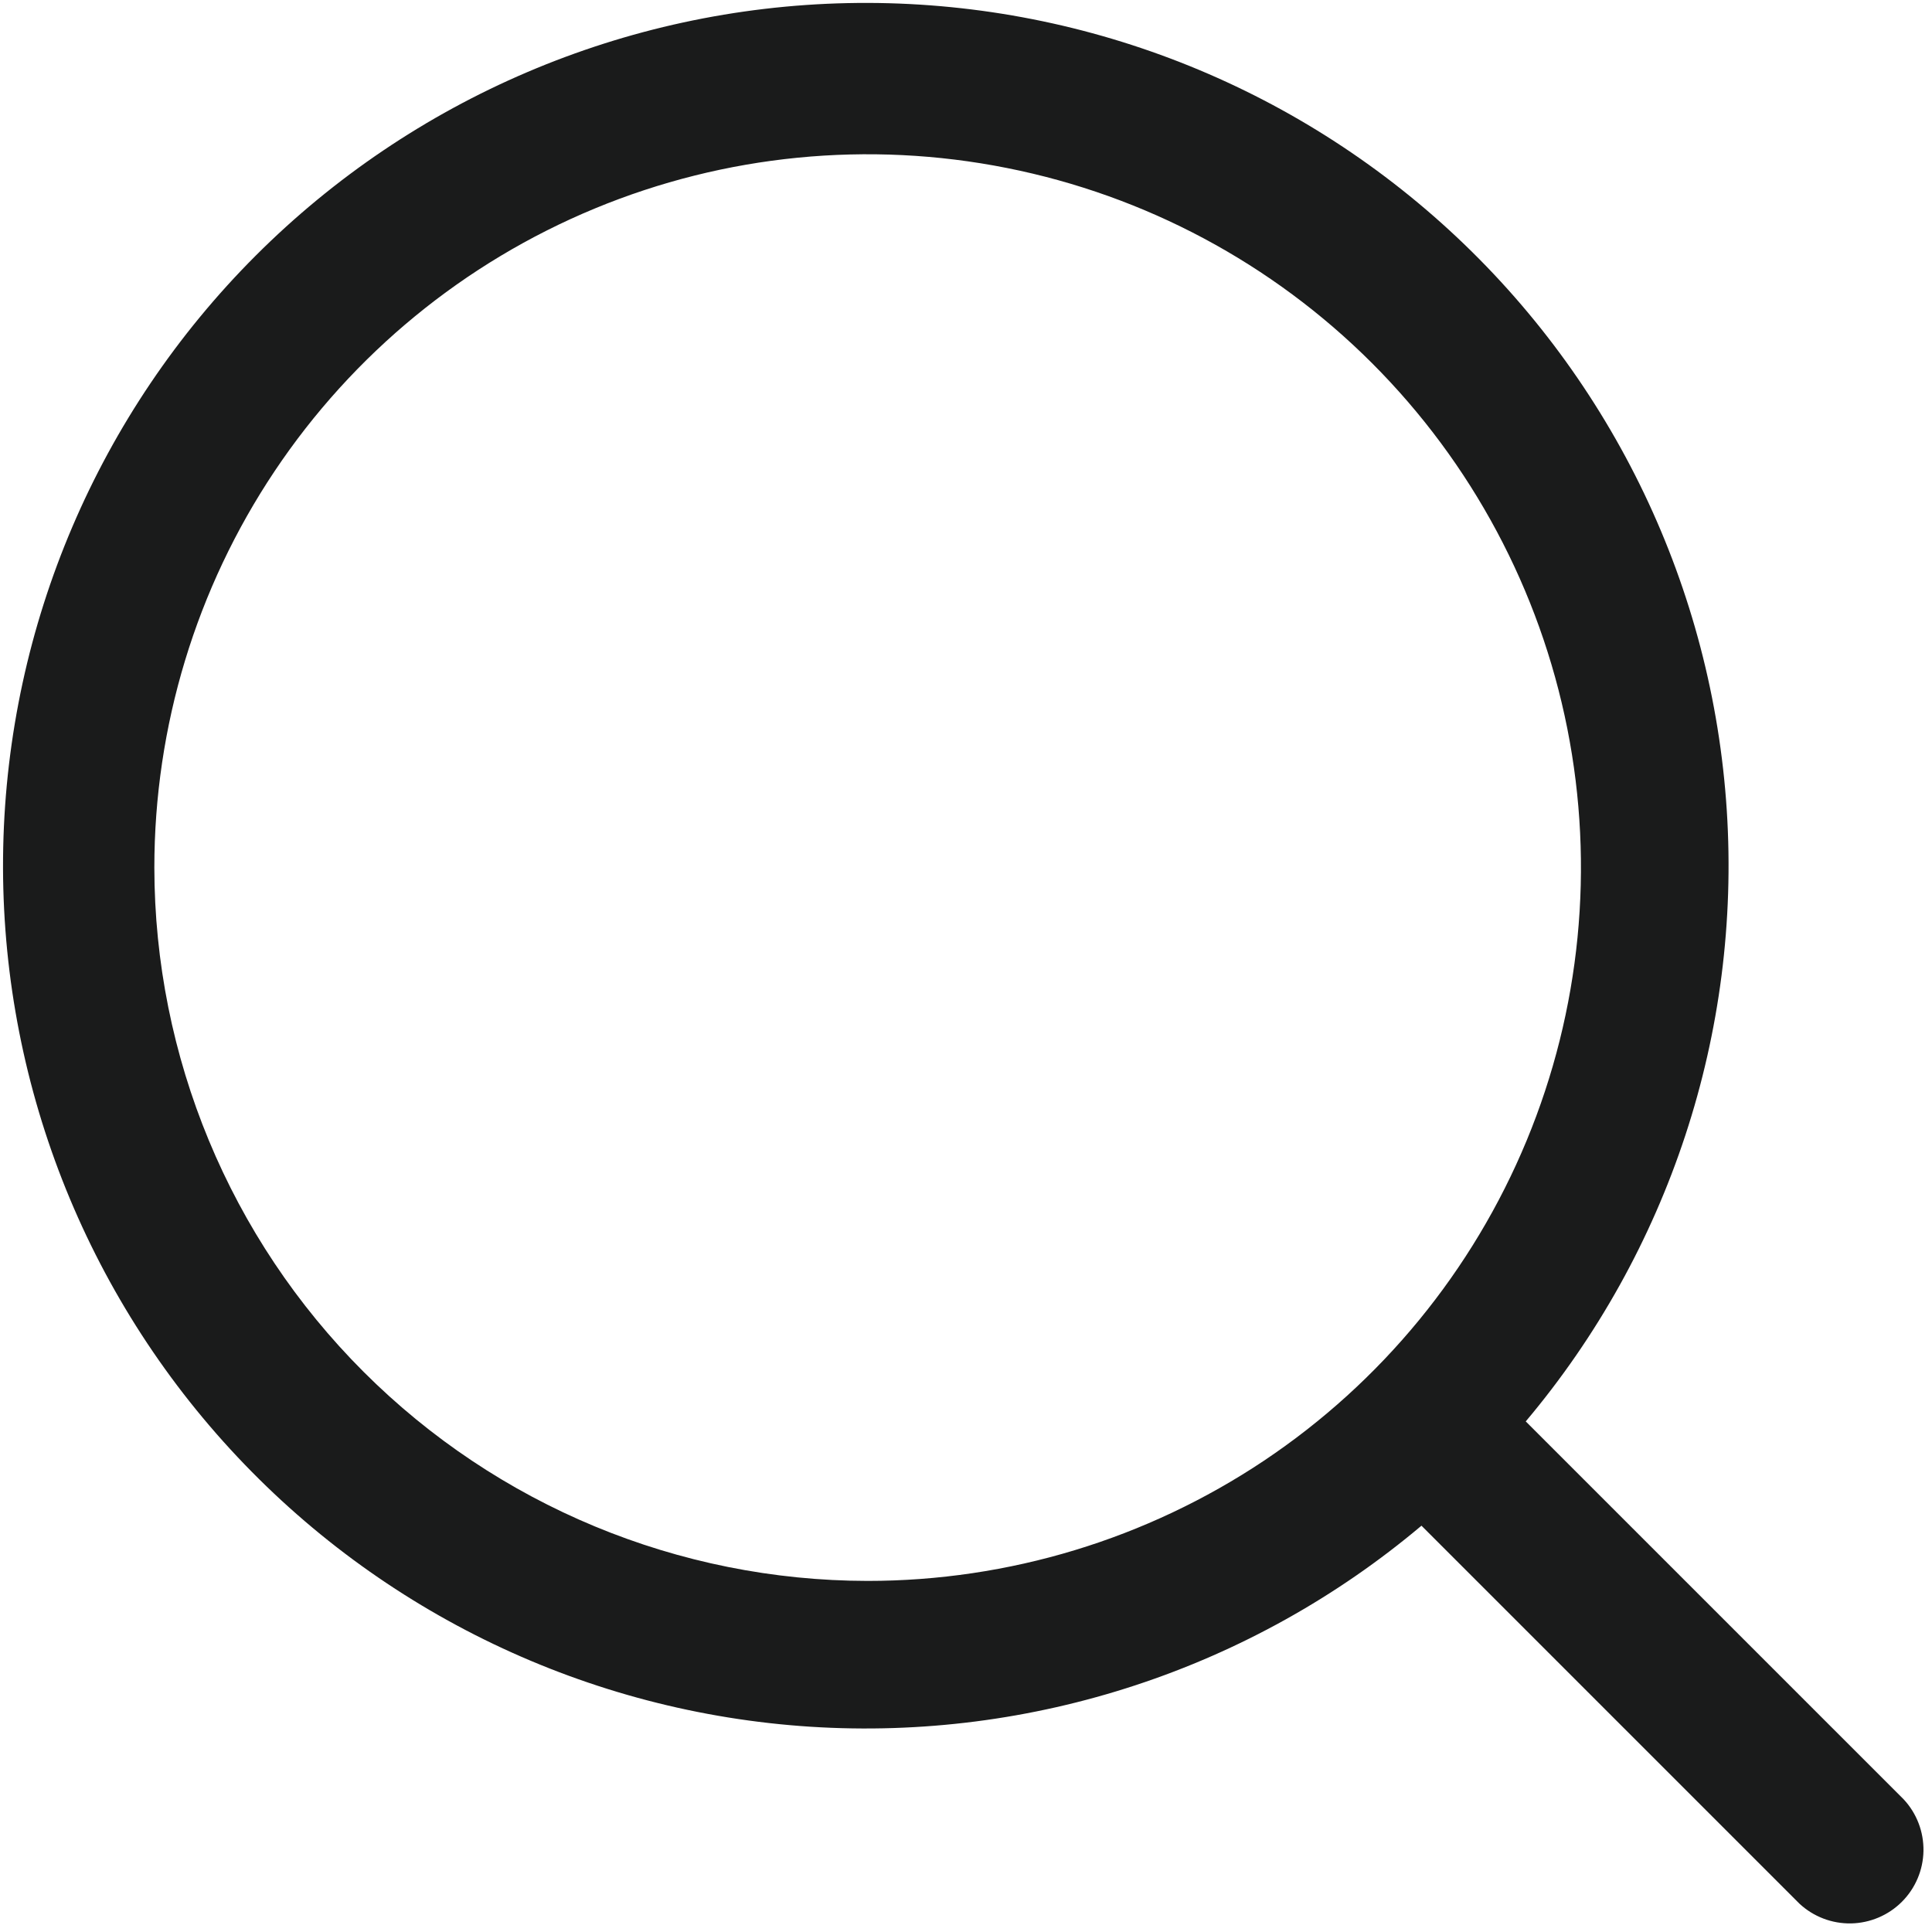 <svg width="36" height="36" viewBox="0 0 36 36" fill="none" xmlns="http://www.w3.org/2000/svg">
<path d="M35.472 33.528L28.43 26.486C31.1 23.315 32.442 19.236 32.176 15.1C31.91 10.964 30.057 7.09 27.004 4.288C23.95 1.485 19.933 -0.03 15.789 0.058C11.645 0.147 7.696 1.833 4.765 4.763C1.834 7.694 0.149 11.643 0.06 15.787C-0.029 19.931 1.486 23.949 4.289 27.002C7.092 30.056 10.965 31.909 15.101 32.175C19.238 32.44 23.317 31.099 26.487 28.429L33.529 35.471C33.79 35.714 34.134 35.846 34.491 35.84C34.847 35.833 35.187 35.689 35.439 35.437C35.691 35.185 35.835 34.845 35.841 34.489C35.847 34.133 35.715 33.788 35.472 33.528ZM2.876 16.166C2.876 13.537 3.655 10.967 5.116 8.781C6.576 6.596 8.652 4.892 11.081 3.886C13.51 2.88 16.182 2.617 18.76 3.13C21.339 3.642 23.707 4.908 25.566 6.767C27.425 8.626 28.691 10.995 29.204 13.573C29.716 16.151 29.453 18.824 28.447 21.252C27.441 23.681 25.738 25.757 23.552 27.218C21.366 28.678 18.796 29.458 16.167 29.458C12.643 29.454 9.265 28.052 6.773 25.56C4.281 23.068 2.88 19.69 2.876 16.166Z" fill="#1A1B1B"/>
</svg>
